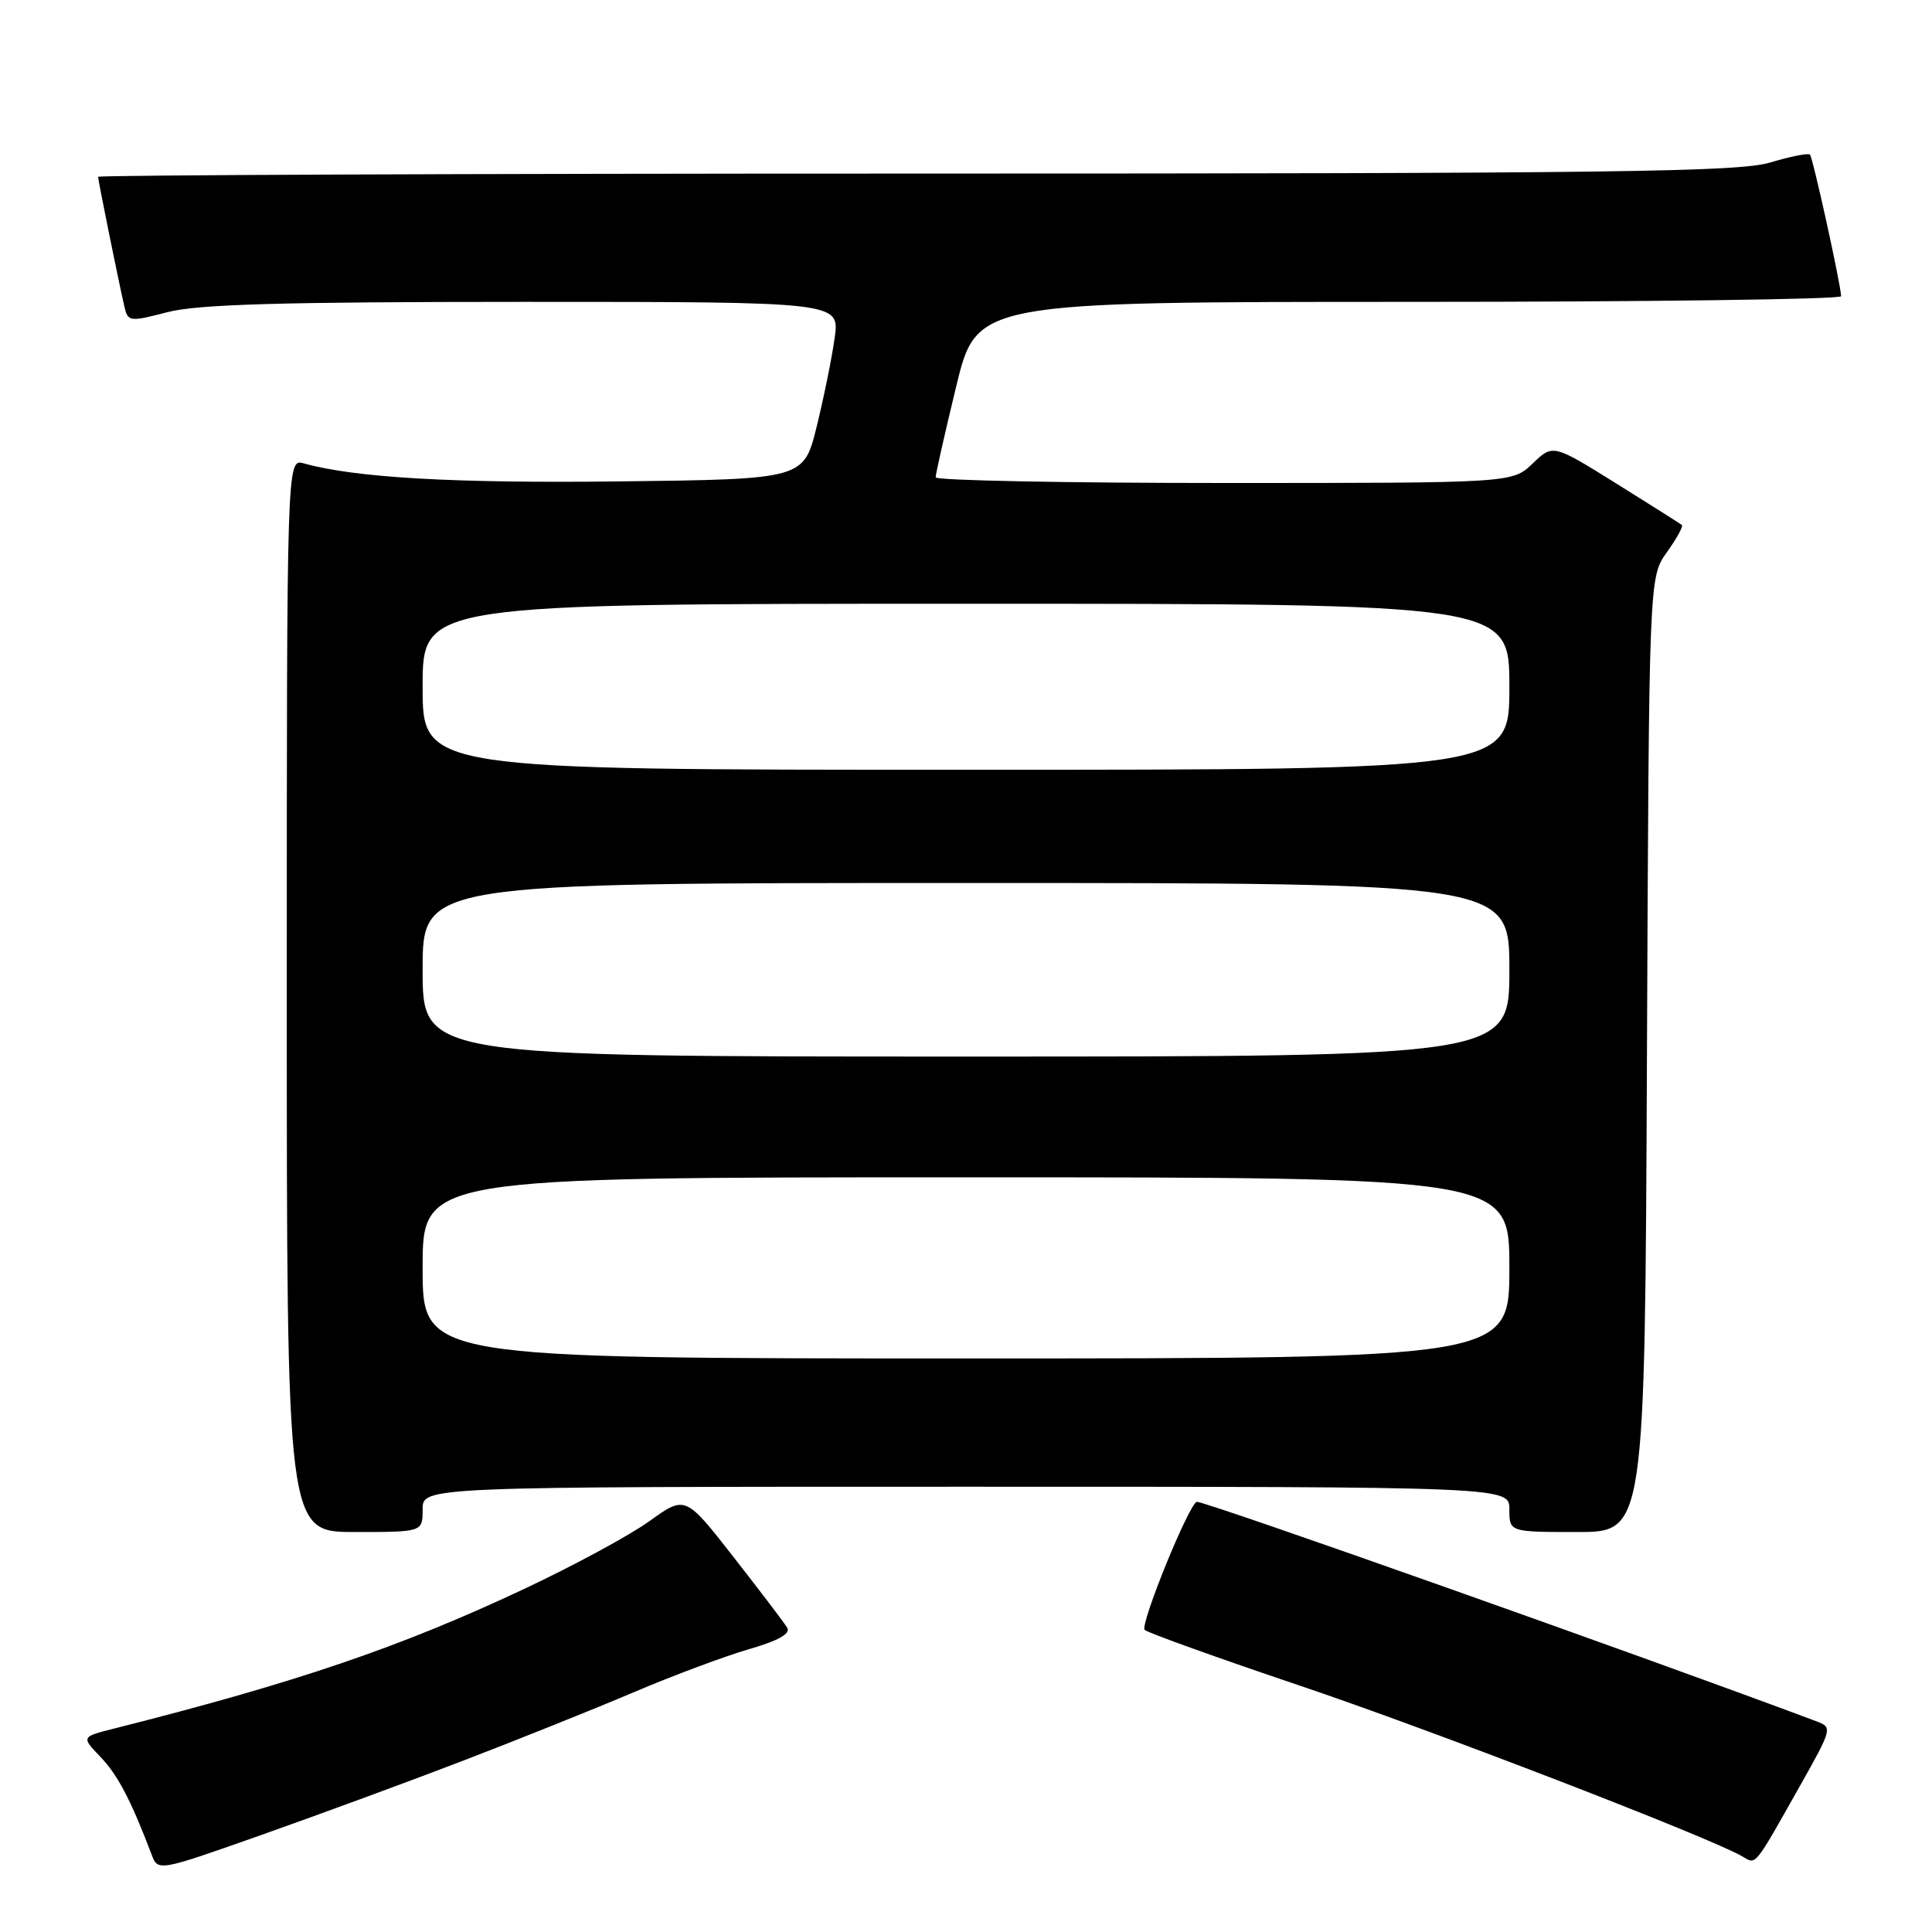 <?xml version="1.0" encoding="UTF-8" standalone="no"?>
<!DOCTYPE svg PUBLIC "-//W3C//DTD SVG 1.1//EN" "http://www.w3.org/Graphics/SVG/1.1/DTD/svg11.dtd" >
<svg xmlns="http://www.w3.org/2000/svg" xmlns:xlink="http://www.w3.org/1999/xlink" version="1.1" viewBox="0 0 256 256">
 <g >
 <path fill="currentColor"
d=" M 61.50 233.25 C 68.65 230.50 78.78 226.44 84.00 224.22 C 89.22 222.00 96.09 219.44 99.26 218.52 C 103.14 217.40 104.79 216.47 104.31 215.68 C 103.92 215.03 100.72 210.82 97.20 206.32 C 90.81 198.14 90.81 198.14 86.05 201.56 C 83.43 203.45 75.93 207.50 69.39 210.57 C 53.02 218.27 39.26 222.95 15.13 229.04 C 10.76 230.14 10.76 230.14 13.33 232.82 C 15.61 235.21 17.33 238.48 20.09 245.74 C 20.94 247.98 20.94 247.98 34.72 243.11 C 42.30 240.43 54.35 236.00 61.50 233.25 Z  M 238.47 236.70 C 242.79 229.03 242.83 228.88 240.68 228.08 C 218.22 219.65 159.94 199.00 158.60 199.00 C 157.65 199.00 150.98 215.36 151.68 215.97 C 152.13 216.37 161.34 219.68 172.13 223.32 C 189.61 229.21 226.59 243.48 230.88 245.99 C 232.74 247.08 232.35 247.55 238.47 236.70 Z  M 56.00 200.00 C 56.00 197.00 56.00 197.00 128.00 197.00 C 200.00 197.00 200.00 197.00 200.00 200.00 C 200.00 203.00 200.00 203.00 208.98 203.00 C 217.96 203.00 217.96 203.00 218.23 139.75 C 218.50 76.50 218.50 76.50 220.86 73.19 C 222.16 71.37 223.06 69.74 222.86 69.57 C 222.66 69.40 218.74 66.92 214.14 64.05 C 205.77 58.84 205.77 58.84 203.08 61.42 C 200.39 64.00 200.39 64.00 162.20 64.00 C 141.19 64.00 123.99 63.66 123.98 63.25 C 123.97 62.84 125.19 57.44 126.69 51.25 C 129.41 40.00 129.41 40.00 186.71 40.00 C 218.22 40.00 243.98 39.66 243.96 39.25 C 243.87 37.48 240.21 20.87 239.83 20.49 C 239.60 20.26 237.22 20.73 234.54 21.54 C 230.41 22.78 213.56 23.00 121.34 23.00 C 61.75 23.00 13.00 23.20 13.00 23.43 C 13.00 23.91 15.69 37.19 16.48 40.61 C 16.95 42.64 17.15 42.67 22.20 41.36 C 26.21 40.32 37.28 40.00 69.35 40.00 C 111.26 40.00 111.26 40.00 110.60 44.75 C 110.24 47.36 109.17 52.65 108.22 56.50 C 106.50 63.50 106.50 63.50 82.00 63.79 C 60.13 64.05 47.03 63.30 40.25 61.40 C 38.00 60.77 38.00 60.77 38.00 131.88 C 38.00 203.00 38.00 203.00 47.00 203.00 C 56.00 203.00 56.00 203.00 56.00 200.00 Z  M 56.00 168.00 C 56.00 156.00 56.00 156.00 128.00 156.00 C 200.00 156.00 200.00 156.00 200.00 168.00 C 200.00 180.00 200.00 180.00 128.00 180.00 C 56.00 180.00 56.00 180.00 56.00 168.00 Z  M 56.00 128.50 C 56.00 117.00 56.00 117.00 128.00 117.00 C 200.00 117.00 200.00 117.00 200.00 128.50 C 200.00 140.00 200.00 140.00 128.00 140.00 C 56.00 140.00 56.00 140.00 56.00 128.50 Z  M 56.00 91.00 C 56.00 80.00 56.00 80.00 128.00 80.00 C 200.00 80.00 200.00 80.00 200.00 91.00 C 200.00 102.00 200.00 102.00 128.00 102.00 C 56.00 102.00 56.00 102.00 56.00 91.00 Z "/>
</g>
</svg>